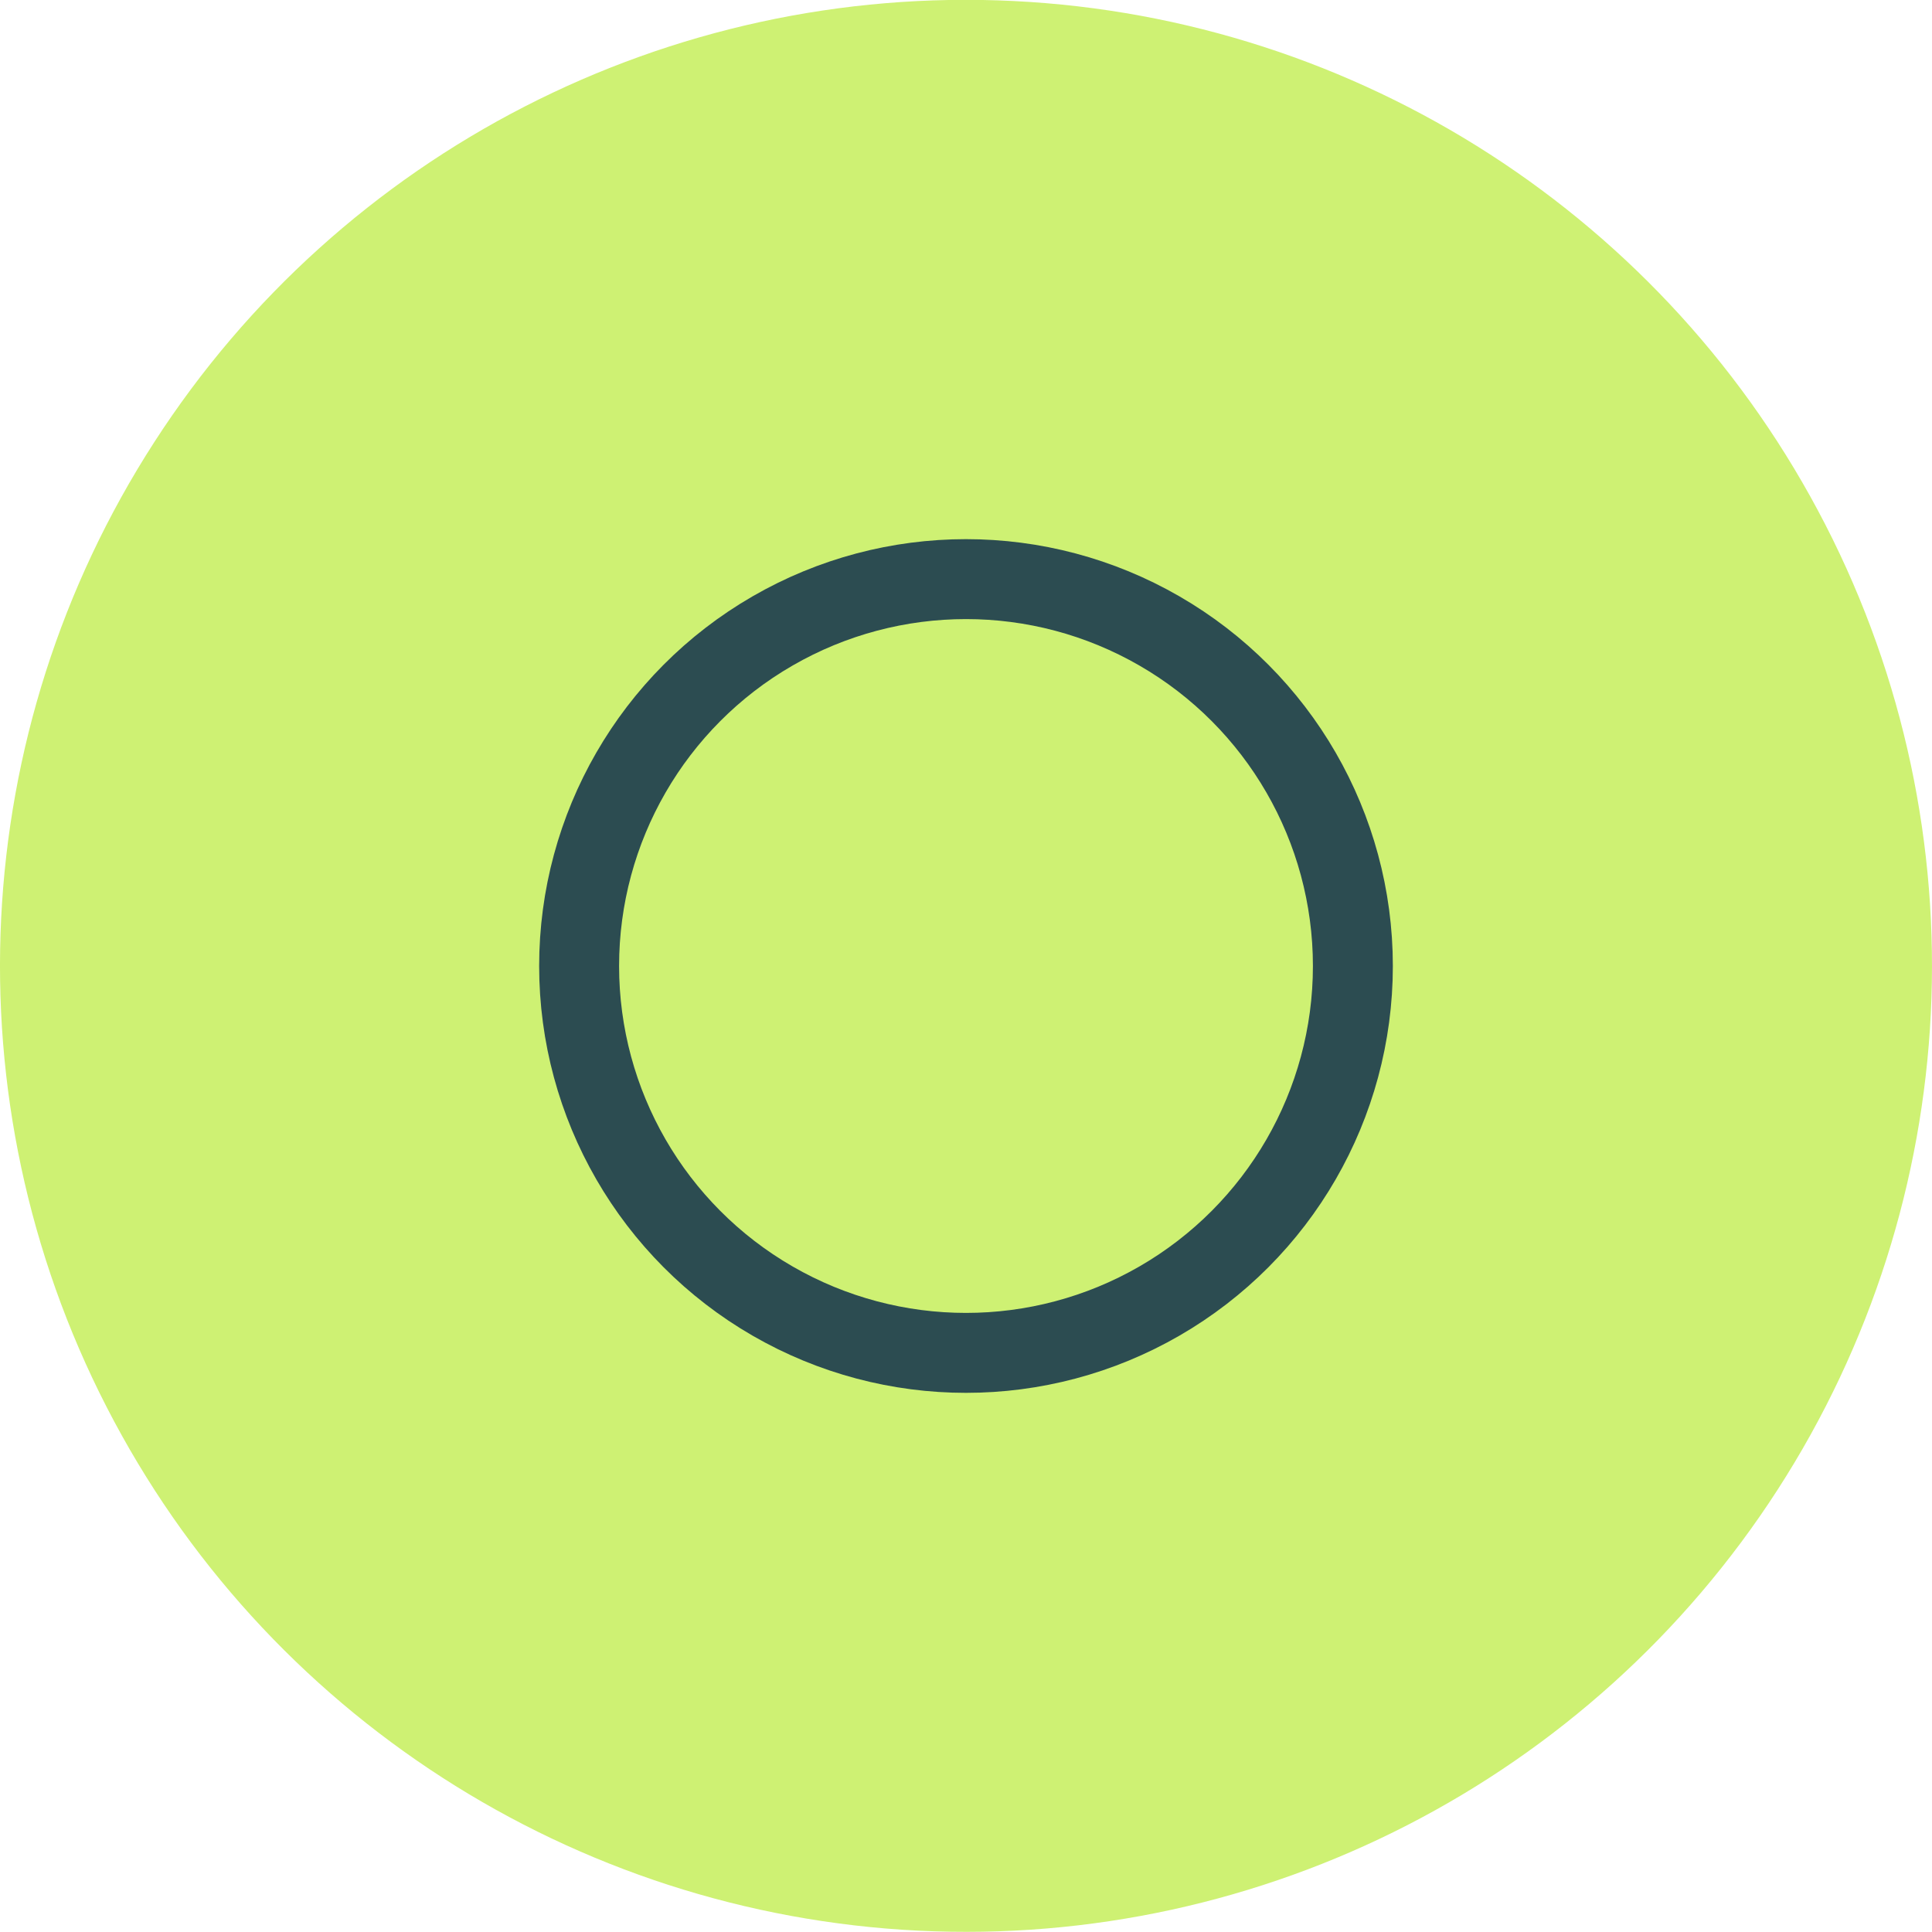 <svg xmlns="http://www.w3.org/2000/svg" viewBox="0 0 48.34 48.34"><defs><style>.cls-1{fill:#cef173;}.cls-2{fill:none;stroke:#2c4c51;stroke-miterlimit:10;stroke-width:2px;}</style></defs><g id="Capa_2" data-name="Capa 2"><g id="Elementos"><circle class="cls-1" cx="24.17" cy="24.17" r="24.17" transform="translate(-8.37 13.7) rotate(-27.17)"/><circle class="cls-2" cx="24.17" cy="24.17" r="9.68"/></g></g></svg>